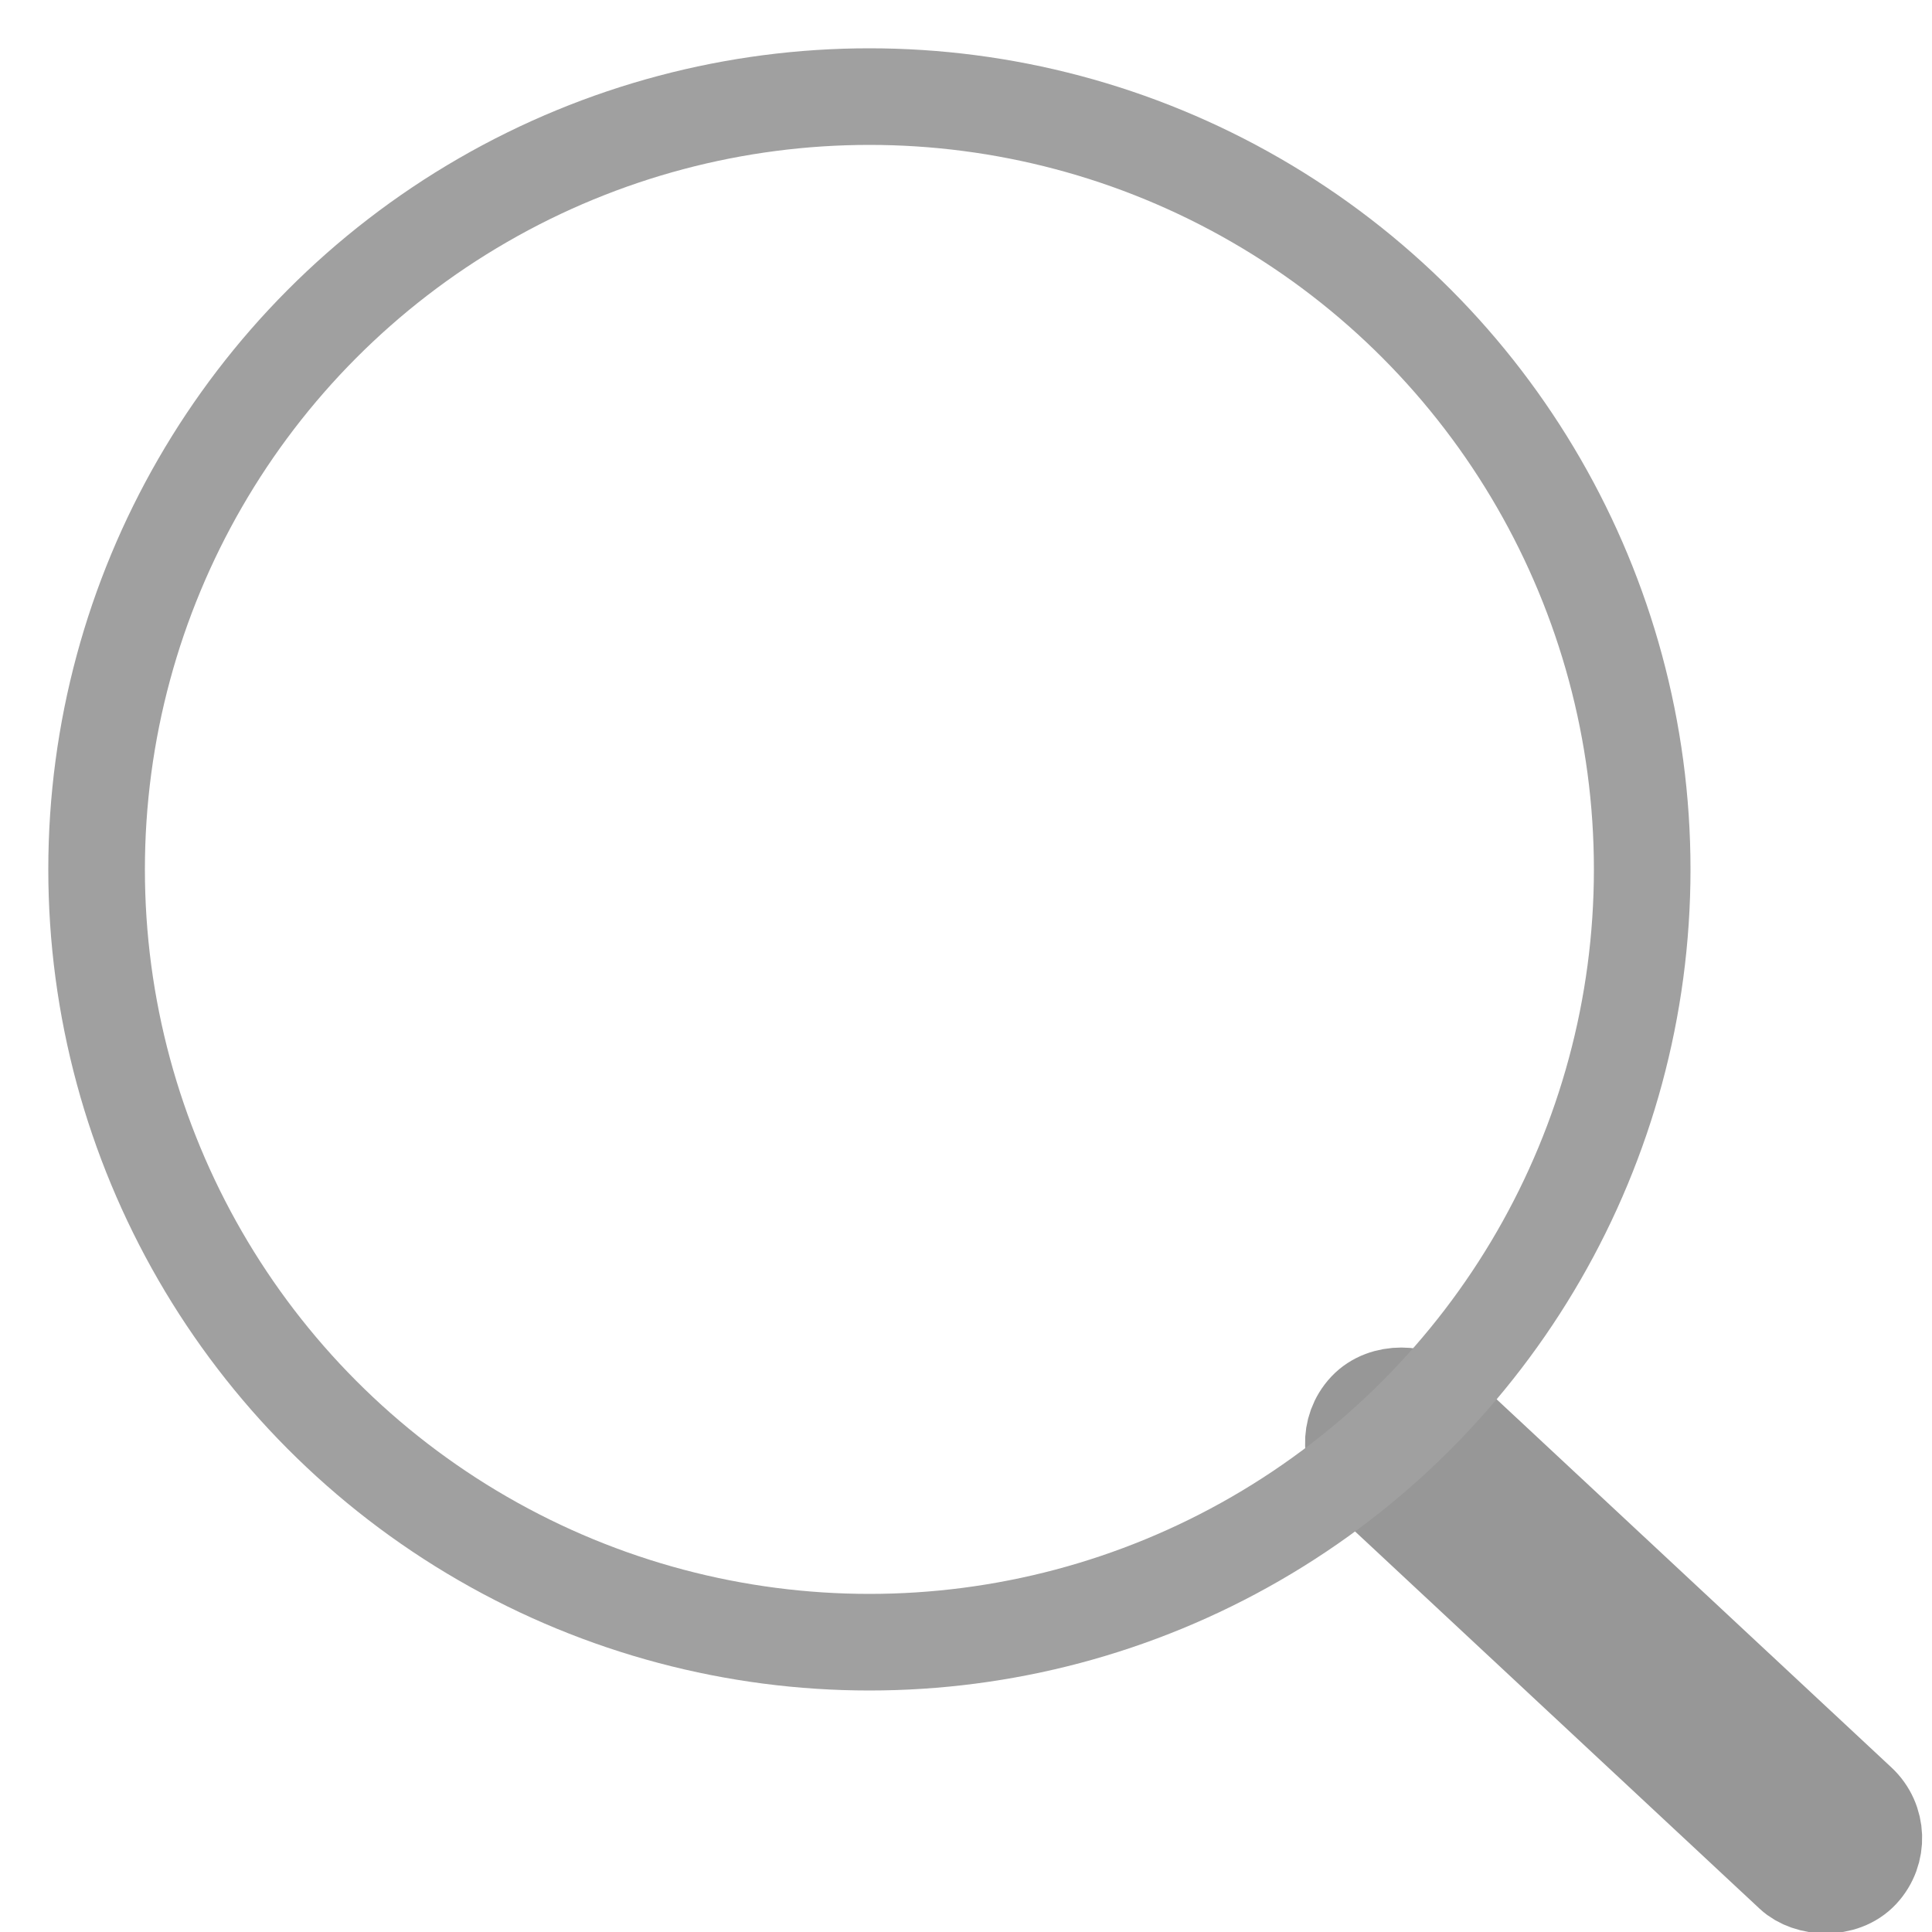 <svg xmlns="http://www.w3.org/2000/svg" width="20" height="20" viewBox="0 0 20 20">
  <g fill="none" fillRule="evenodd" transform="translate(-187 -10)">
    <rect width="223" height="39" x=".5" y=".5" stroke="#CACACA" rx="5"/>
    <g transform="translate(189 12)">
      <rect width="1" height="7" x="14.204" y="11.482" stroke="#979797" rx=".5" transform="rotate(-47 14.704 14.982)"/>
      <circle cx="7" cy="7" r="8" stroke="#A0A0A0" strokeLinecap="round" strokeLinejoin="round" strokeWidth="2"/>
    </g>
  </g>
</svg>
